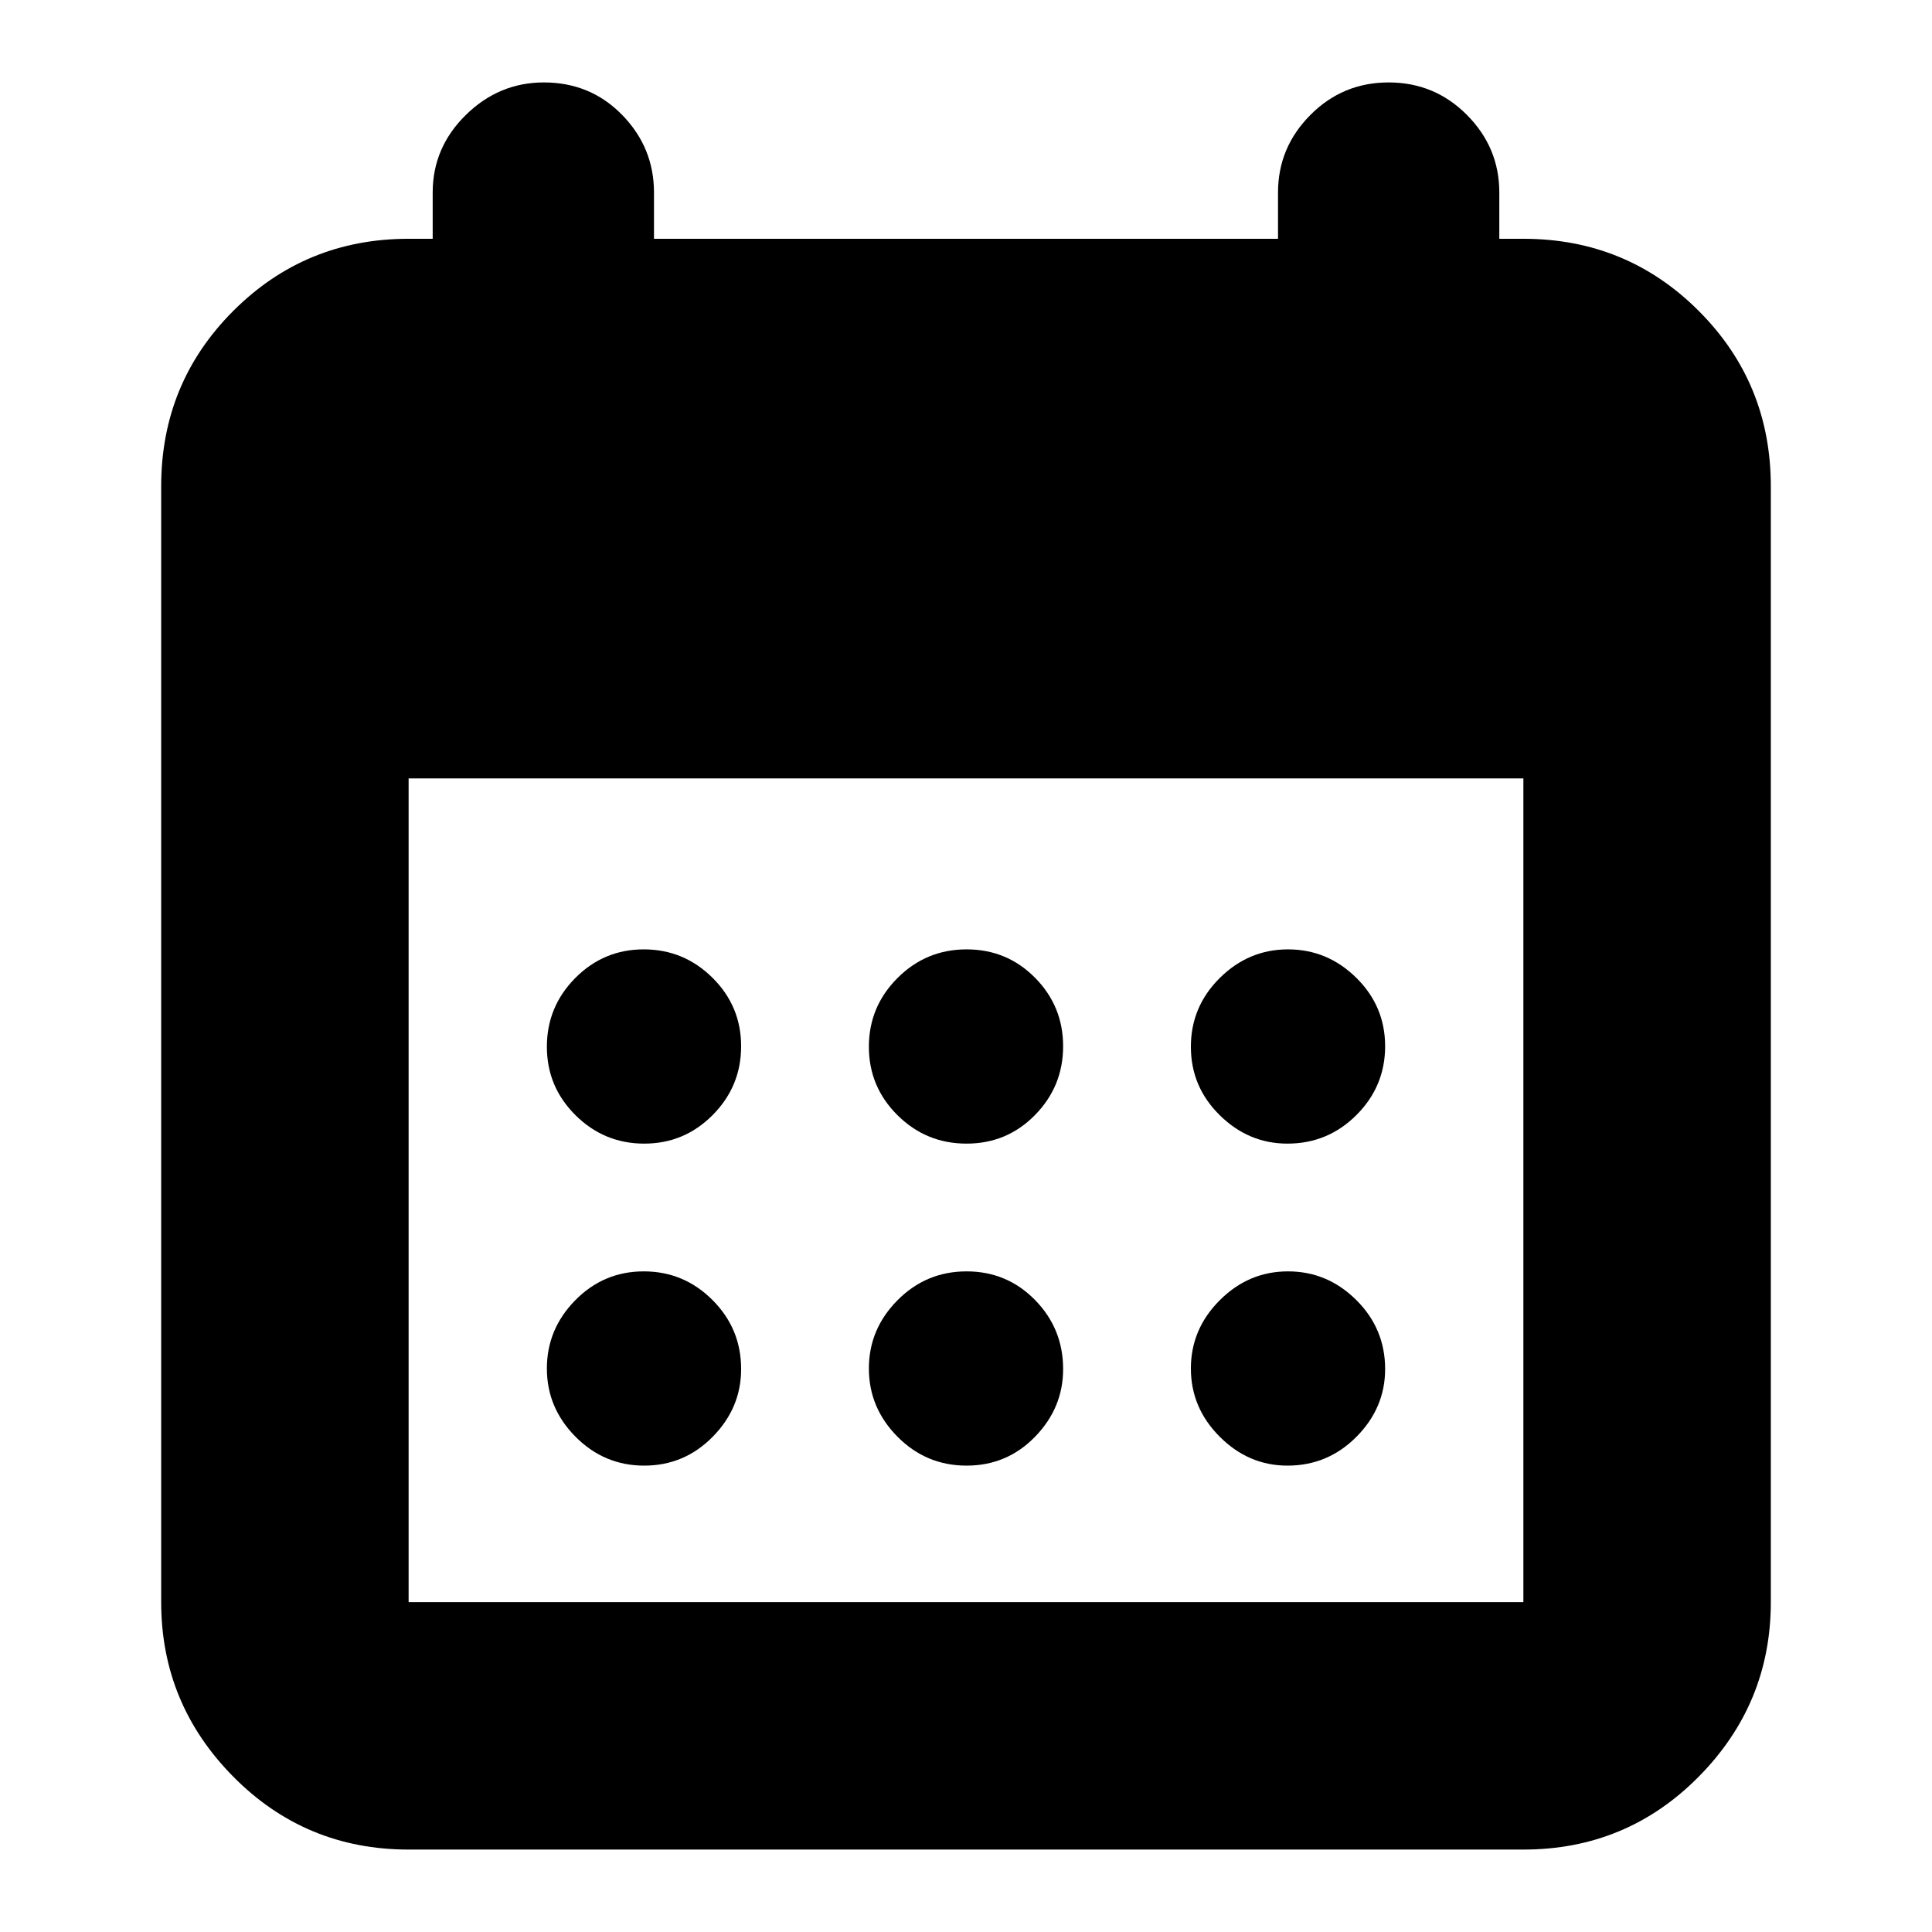 <svg xmlns="http://www.w3.org/2000/svg" height="24" viewBox="0 -960 960 960" width="24"><path d="M203.04-40.96q-51.3 0-87.12-36.22-35.83-36.23-35.83-86.73v-554.48q0-51.3 35.83-87.13 35.82-35.83 87.12-35.83H215v-23q0-22.34 16.46-38.52 16.46-16.17 38.8-16.17 23.13 0 38.91 16.17 15.79 16.18 15.79 38.52v23h310.08v-23q0-22.34 16.07-38.52 16.06-16.17 38.91-16.17 22.85 0 38.91 16.17Q745-886.69 745-864.35v23h11.96q51.3 0 87.12 35.83 35.83 35.83 35.83 87.13v554.48q0 50.5-35.83 86.73-35.82 36.22-87.12 36.22H203.04Zm0-122.95h553.92v-409.31H203.04v409.31Zm277.24-227.83q-20.08 0-34.31-14.11-14.23-14.12-14.23-34.03 0-19.91 14.23-34.15 14.23-14.23 34.31-14.23 20.08 0 34.03 14.11 13.95 14.12 13.95 34.03 0 19.91-13.95 34.15-13.95 14.23-34.03 14.23Zm-160.16 0q-19.91 0-34.15-14.11-14.23-14.12-14.23-34.03 0-19.91 14.11-34.15 14.12-14.23 34.03-14.23 19.91 0 34.15 14.11 14.23 14.12 14.23 34.03 0 19.91-14.11 34.15-14.12 14.23-34.03 14.23Zm319.6 0q-19.29 0-33.63-14.11-14.35-14.12-14.35-34.03 0-19.91 14.35-34.15 14.34-14.23 33.91-14.23 19.58 0 33.92 14.11 14.34 14.12 14.34 34.03 0 19.91-14.23 34.15-14.23 14.23-34.31 14.23Zm-159.44 160q-20.08 0-34.31-14.35-14.23-14.34-14.23-33.91 0-19.58 14.23-33.92 14.23-14.34 34.31-14.34 20.08 0 34.03 14.23 13.95 14.23 13.95 34.31 0 19.29-13.95 33.63-13.95 14.35-34.03 14.35Zm-160.16 0q-19.91 0-34.15-14.35-14.23-14.34-14.23-33.91 0-19.58 14.11-33.92 14.12-14.34 34.03-14.34 19.91 0 34.15 14.23 14.23 14.23 14.23 34.31 0 19.29-14.11 33.63-14.12 14.35-34.03 14.35Zm319.6 0q-19.29 0-33.63-14.35-14.35-14.34-14.35-33.91 0-19.58 14.35-33.92 14.34-14.34 33.91-14.34 19.58 0 33.92 14.23 14.34 14.23 14.34 34.31 0 19.29-14.23 33.63-14.23 14.35-34.31 14.35Z"/></svg>